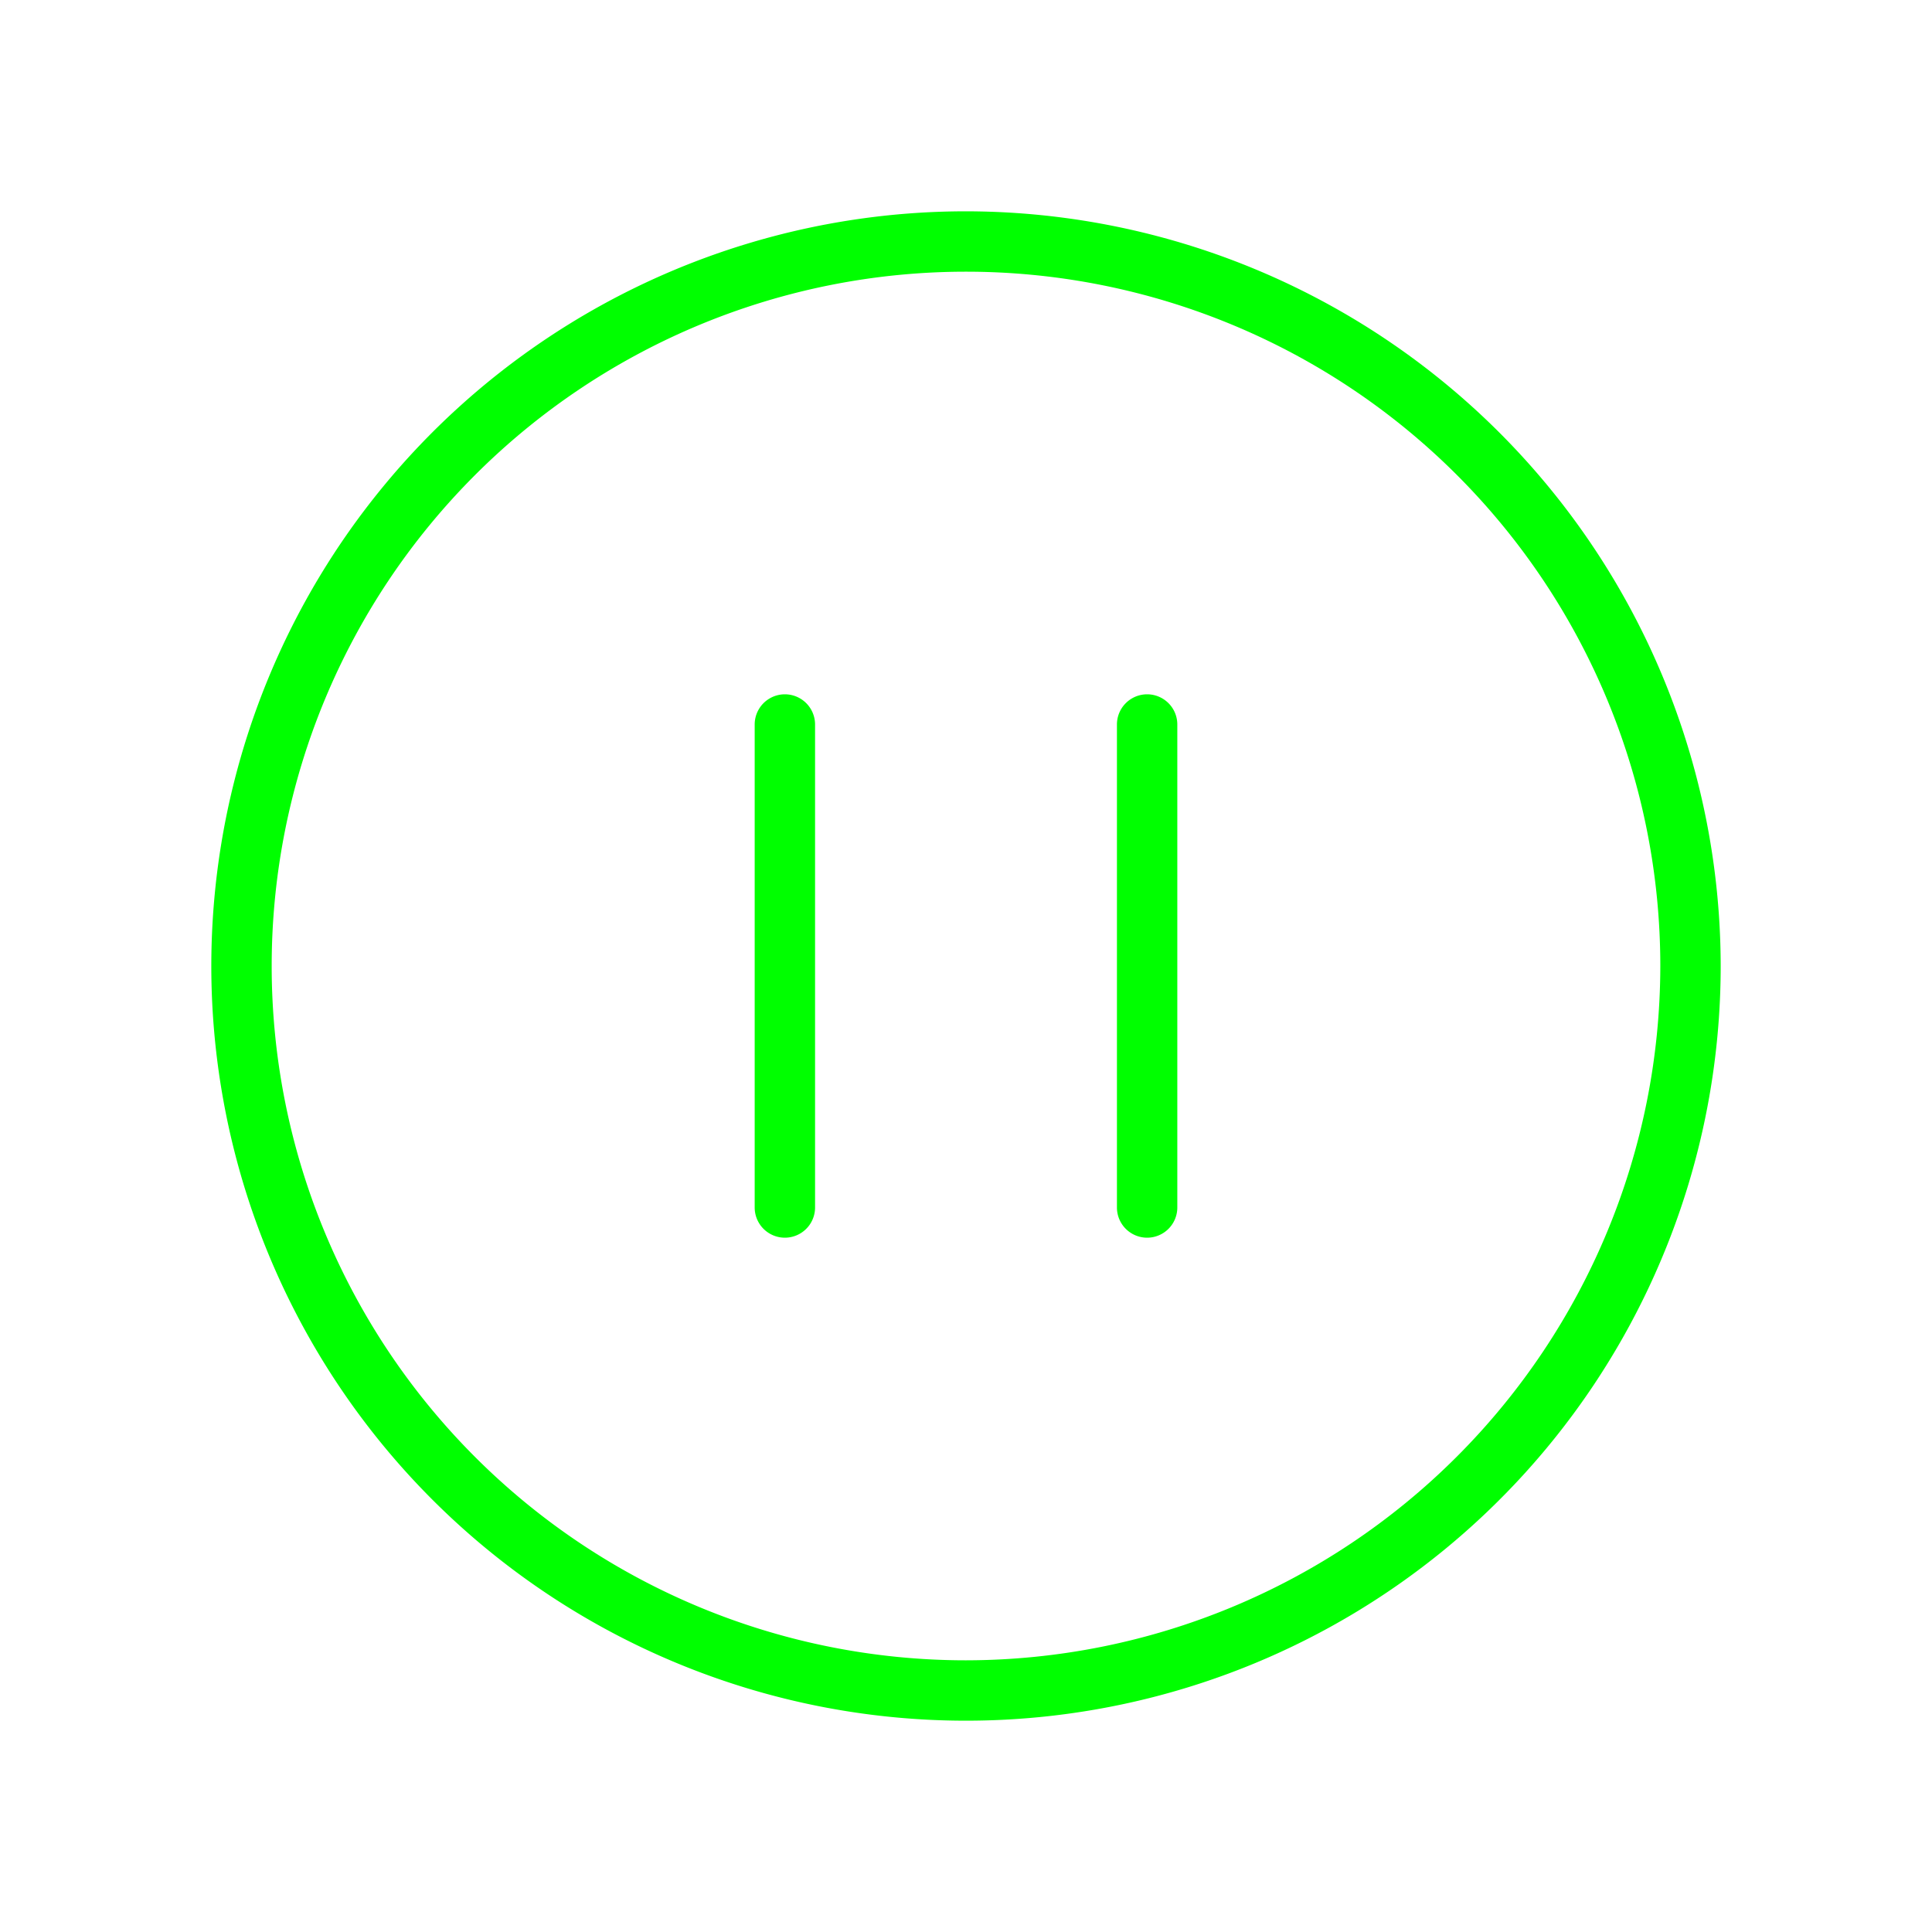 <svg xmlns="http://www.w3.org/2000/svg" width="256" height="256" viewBox="0 0 256 256"><path fill="#00FF00" d="M128 28a100 100 0 1 0 100 100A100.11 100.11 0 0 0 128 28m0 192a92 92 0 1 1 92-92a92.1 92.1 0 0 1-92 92M108 96v64a4 4 0 0 1-8 0V96a4 4 0 0 1 8 0m48 0v64a4 4 0 0 1-8 0V96a4 4 0 0 1 8 0"/></svg>